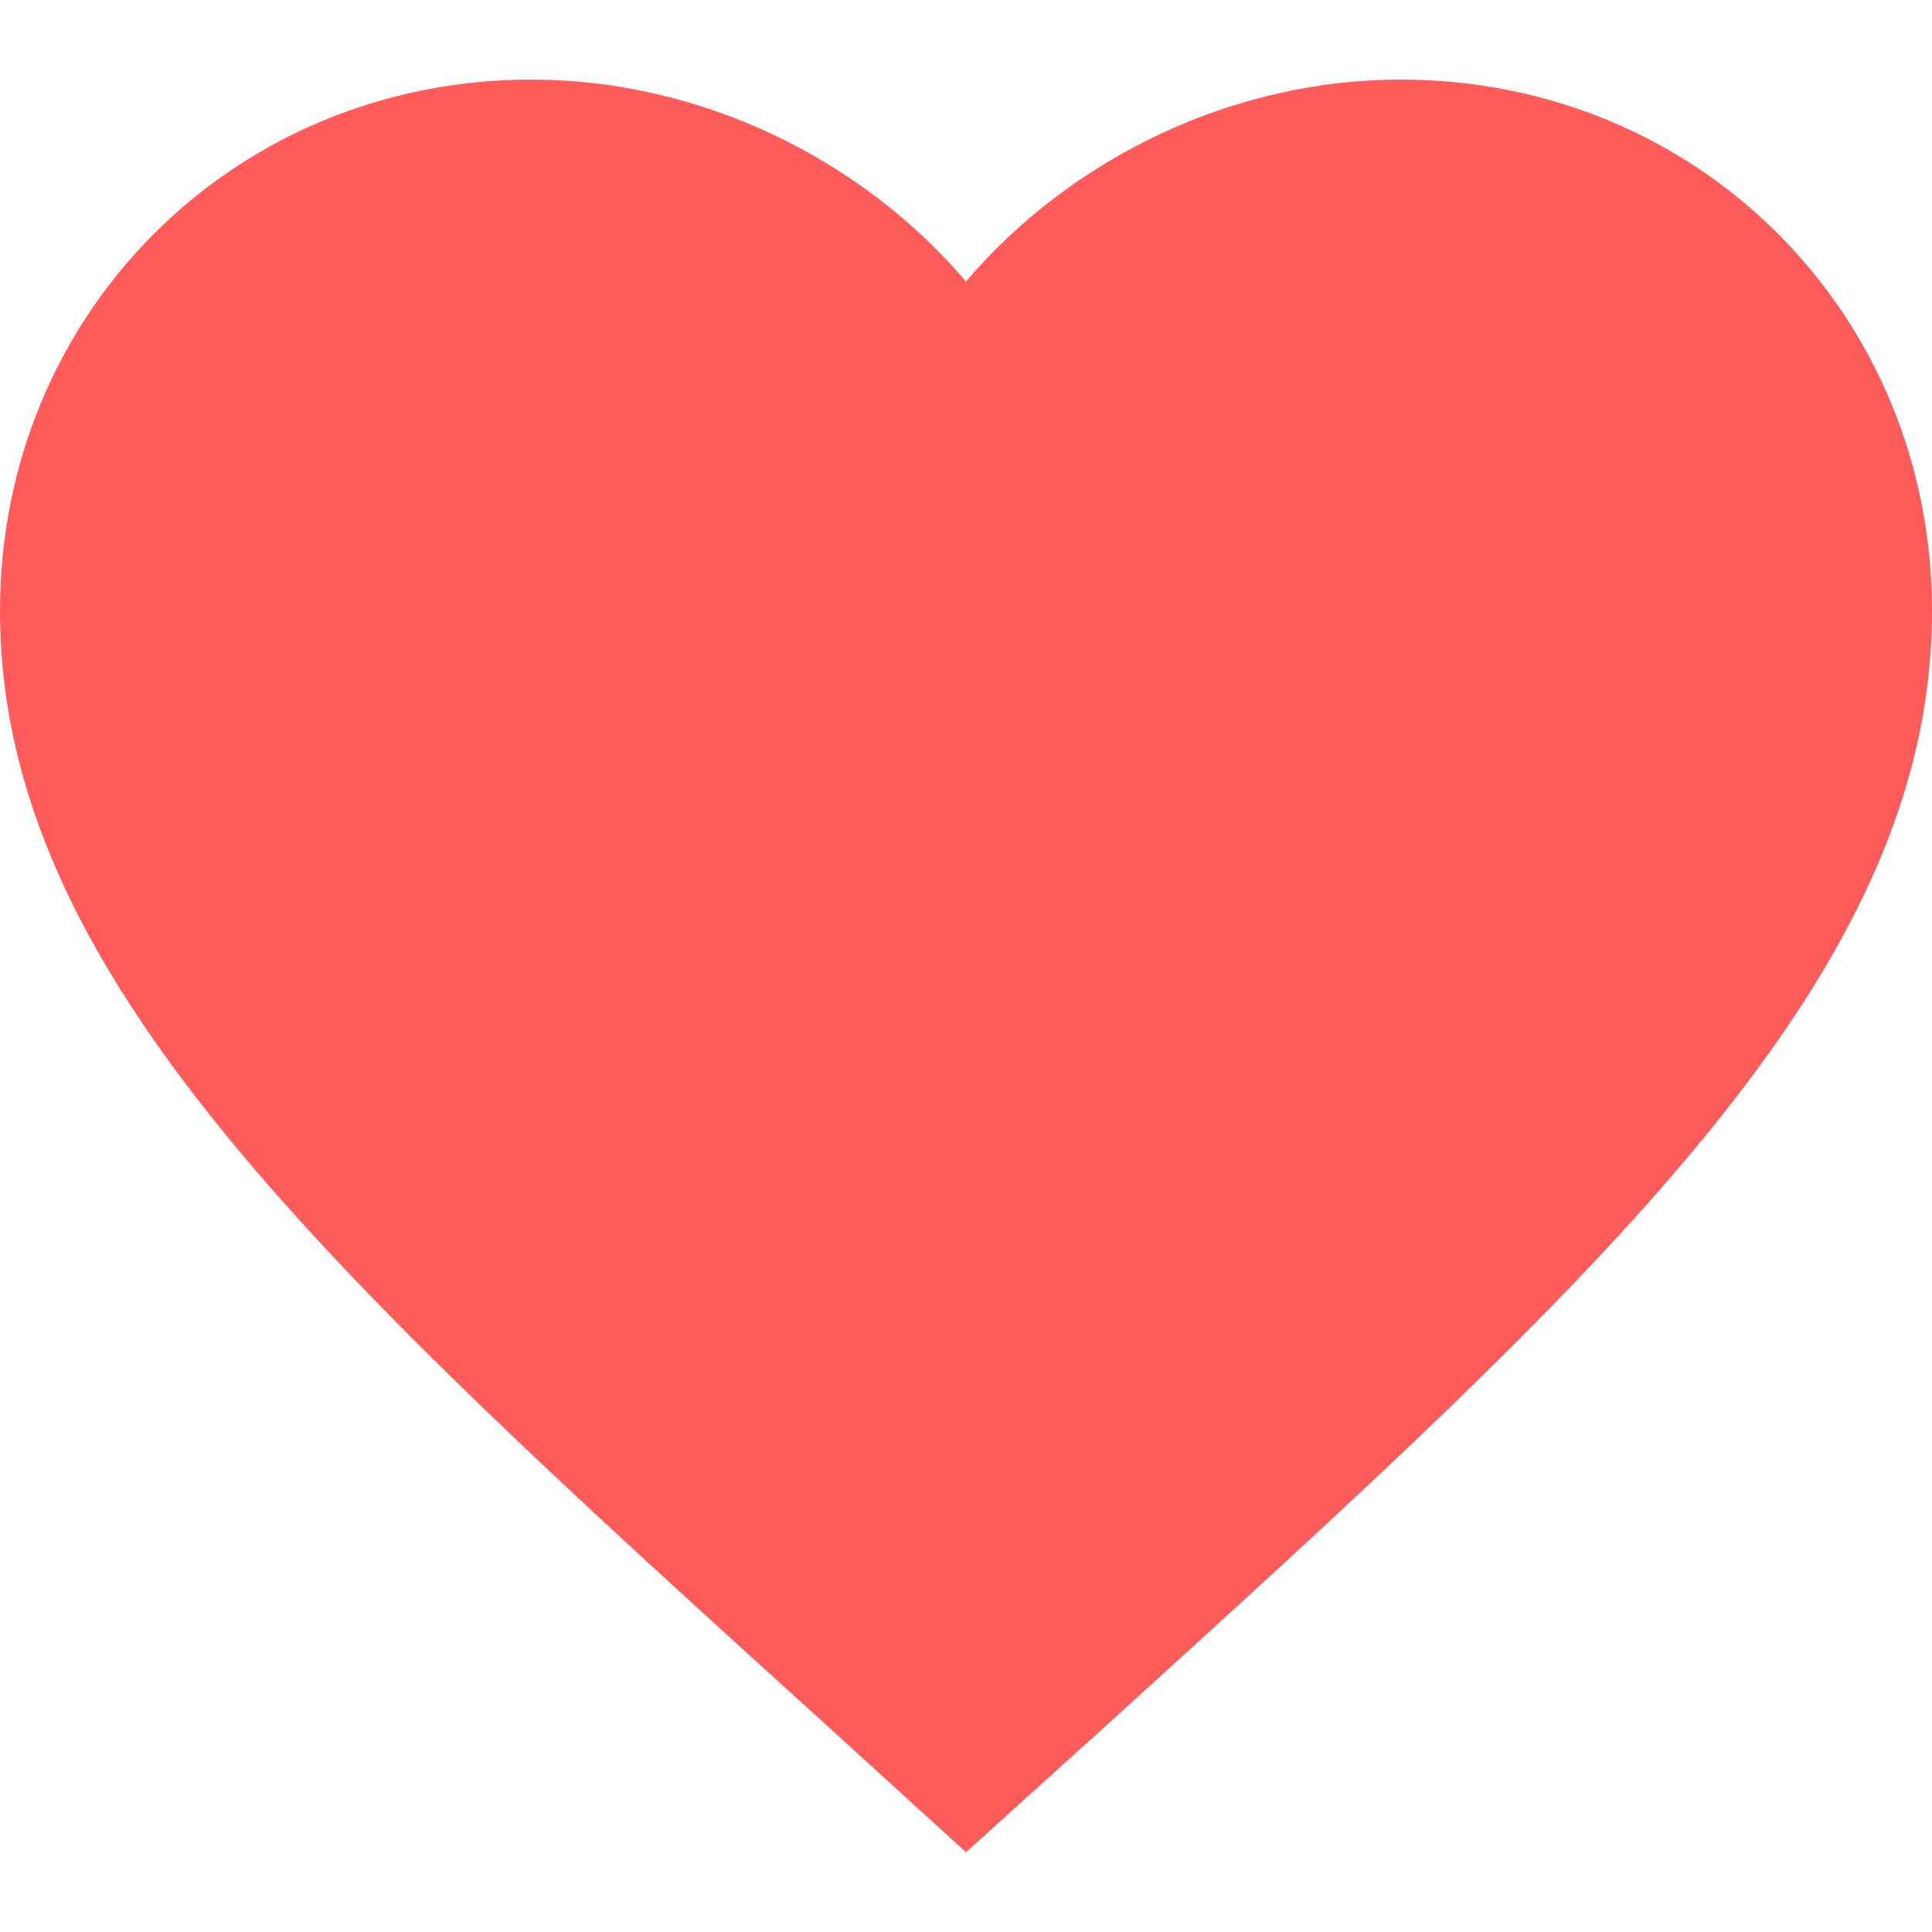 <svg width="22" height="22" viewBox="0 0 20 20" fill="none" xmlns="http://www.w3.org/2000/svg">
<path d="M10 19.174L8.55 17.854C3.4 13.184 0 10.104 0 6.324C0 3.244 2.42 0.824 5.5 0.824C7.24 0.824 8.91 1.634 10 2.914C11.09 1.634 12.76 0.824 14.5 0.824C17.58 0.824 20 3.244 20 6.324C20 10.104 16.6 13.184 11.45 17.864L10 19.174Z" fill="#FF5B5B"/>
</svg>
